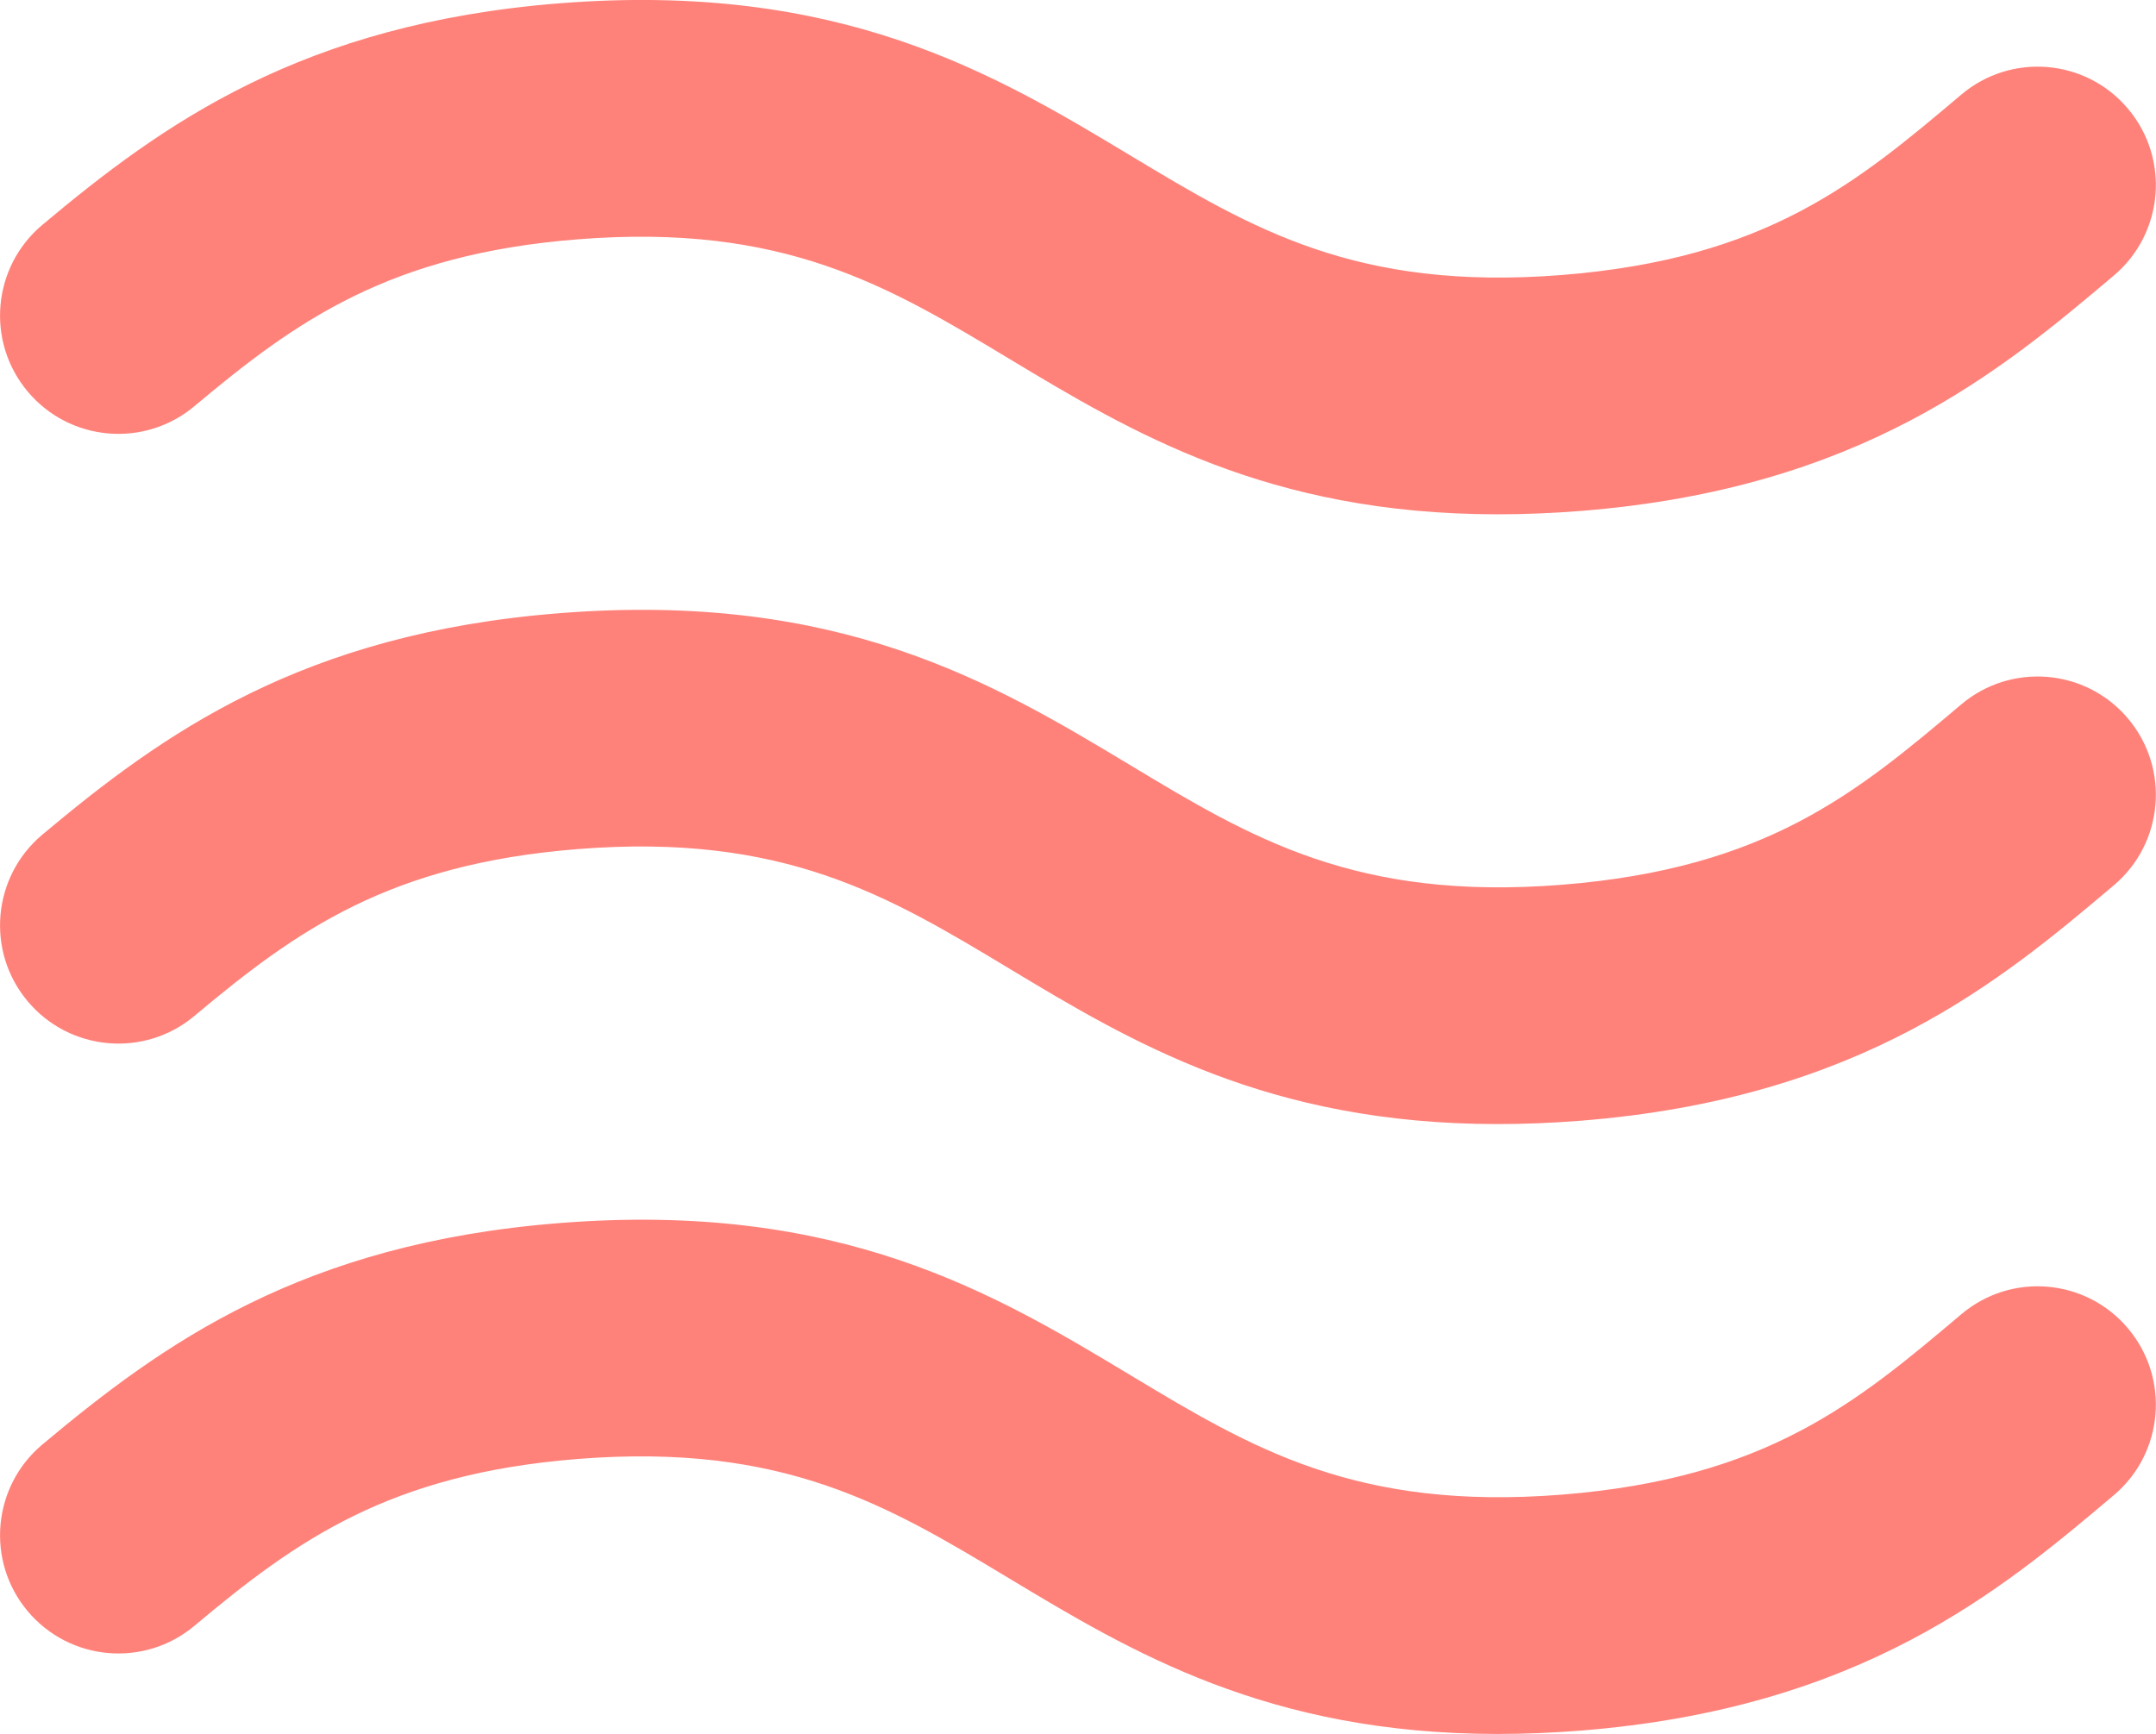 <?xml version="1.0" encoding="utf-8"?>
<!-- Generator: Adobe Illustrator 24.1.1, SVG Export Plug-In . SVG Version: 6.00 Build 0)  -->
<svg version="1.1" id="Layer_1" xmlns="http://www.w3.org/2000/svg" xmlns:xlink="http://www.w3.org/1999/xlink" x="0px" y="0px"
	 viewBox="0 0 182.24 146.58" style="enable-background:new 0 0 182.24 146.58;" xml:space="preserve">
<style type="text/css">
	.st0{fill:#FF827A;}
</style>
<g>
	<g>
		<path class="st0" d="M16.43,34.34c8.61-7.22,16.47-12.85,32.43-14.11c17.38-1.37,26.2,3.93,36.41,10.08
			c10.32,6.21,21.87,13.17,41.32,13.17c2.22,0,4.55-0.09,6.98-0.28c23.77-1.88,35.6-11.88,45.11-19.91
			c4.22-3.57,4.75-9.88,1.19-14.1C176.31,4.96,170,4.43,165.78,8c-8.81,7.44-16.42,13.87-33.78,15.25
			c-17.37,1.37-26.2-3.93-36.41-10.08C84.09,6.25,71.05-1.6,47.28,0.28C25.5,2.01,13.75,10.48,3.58,19.01
			c-4.23,3.55-4.79,9.86-1.24,14.09C5.89,37.34,12.2,37.89,16.43,34.34z"/>
	</g>
	<g>
		<path class="st0" d="M165.78,59.55c-8.81,7.44-16.42,13.87-33.78,15.25c-17.37,1.37-26.2-3.93-36.41-10.08
			c-11.5-6.92-24.53-14.77-48.31-12.88c-21.78,1.72-33.53,10.2-43.7,18.72c-4.23,3.55-4.79,9.86-1.24,14.09
			c3.55,4.23,9.86,4.79,14.09,1.24c8.61-7.22,16.47-12.85,32.43-14.11c17.38-1.37,26.2,3.93,36.41,10.08
			c10.32,6.21,21.87,13.17,41.32,13.17c2.22,0,4.55-0.09,6.98-0.28c23.77-1.88,35.6-11.88,45.11-19.91
			c4.22-3.57,4.75-9.88,1.19-14.1C176.31,56.52,170,55.99,165.78,59.55z"/>
	</g>
	<g>
		<path class="st0" d="M165.78,111.11c-8.81,7.44-16.42,13.87-33.78,15.25c-17.37,1.37-26.2-3.93-36.41-10.08
			c-11.5-6.92-24.53-14.77-48.31-12.88c-21.78,1.72-33.53,10.2-43.7,18.72c-4.23,3.55-4.79,9.86-1.24,14.09
			c3.55,4.23,9.86,4.79,14.09,1.24c8.61-7.22,16.47-12.85,32.43-14.11c17.38-1.37,26.2,3.93,36.41,10.08
			c10.32,6.21,21.87,13.17,41.32,13.17c2.22,0,4.55-0.09,6.98-0.28c23.77-1.88,35.6-11.88,45.11-19.91
			c4.22-3.57,4.75-9.88,1.19-14.1C176.31,108.07,170,107.54,165.78,111.11z"/>
	</g>
</g>
</svg>
